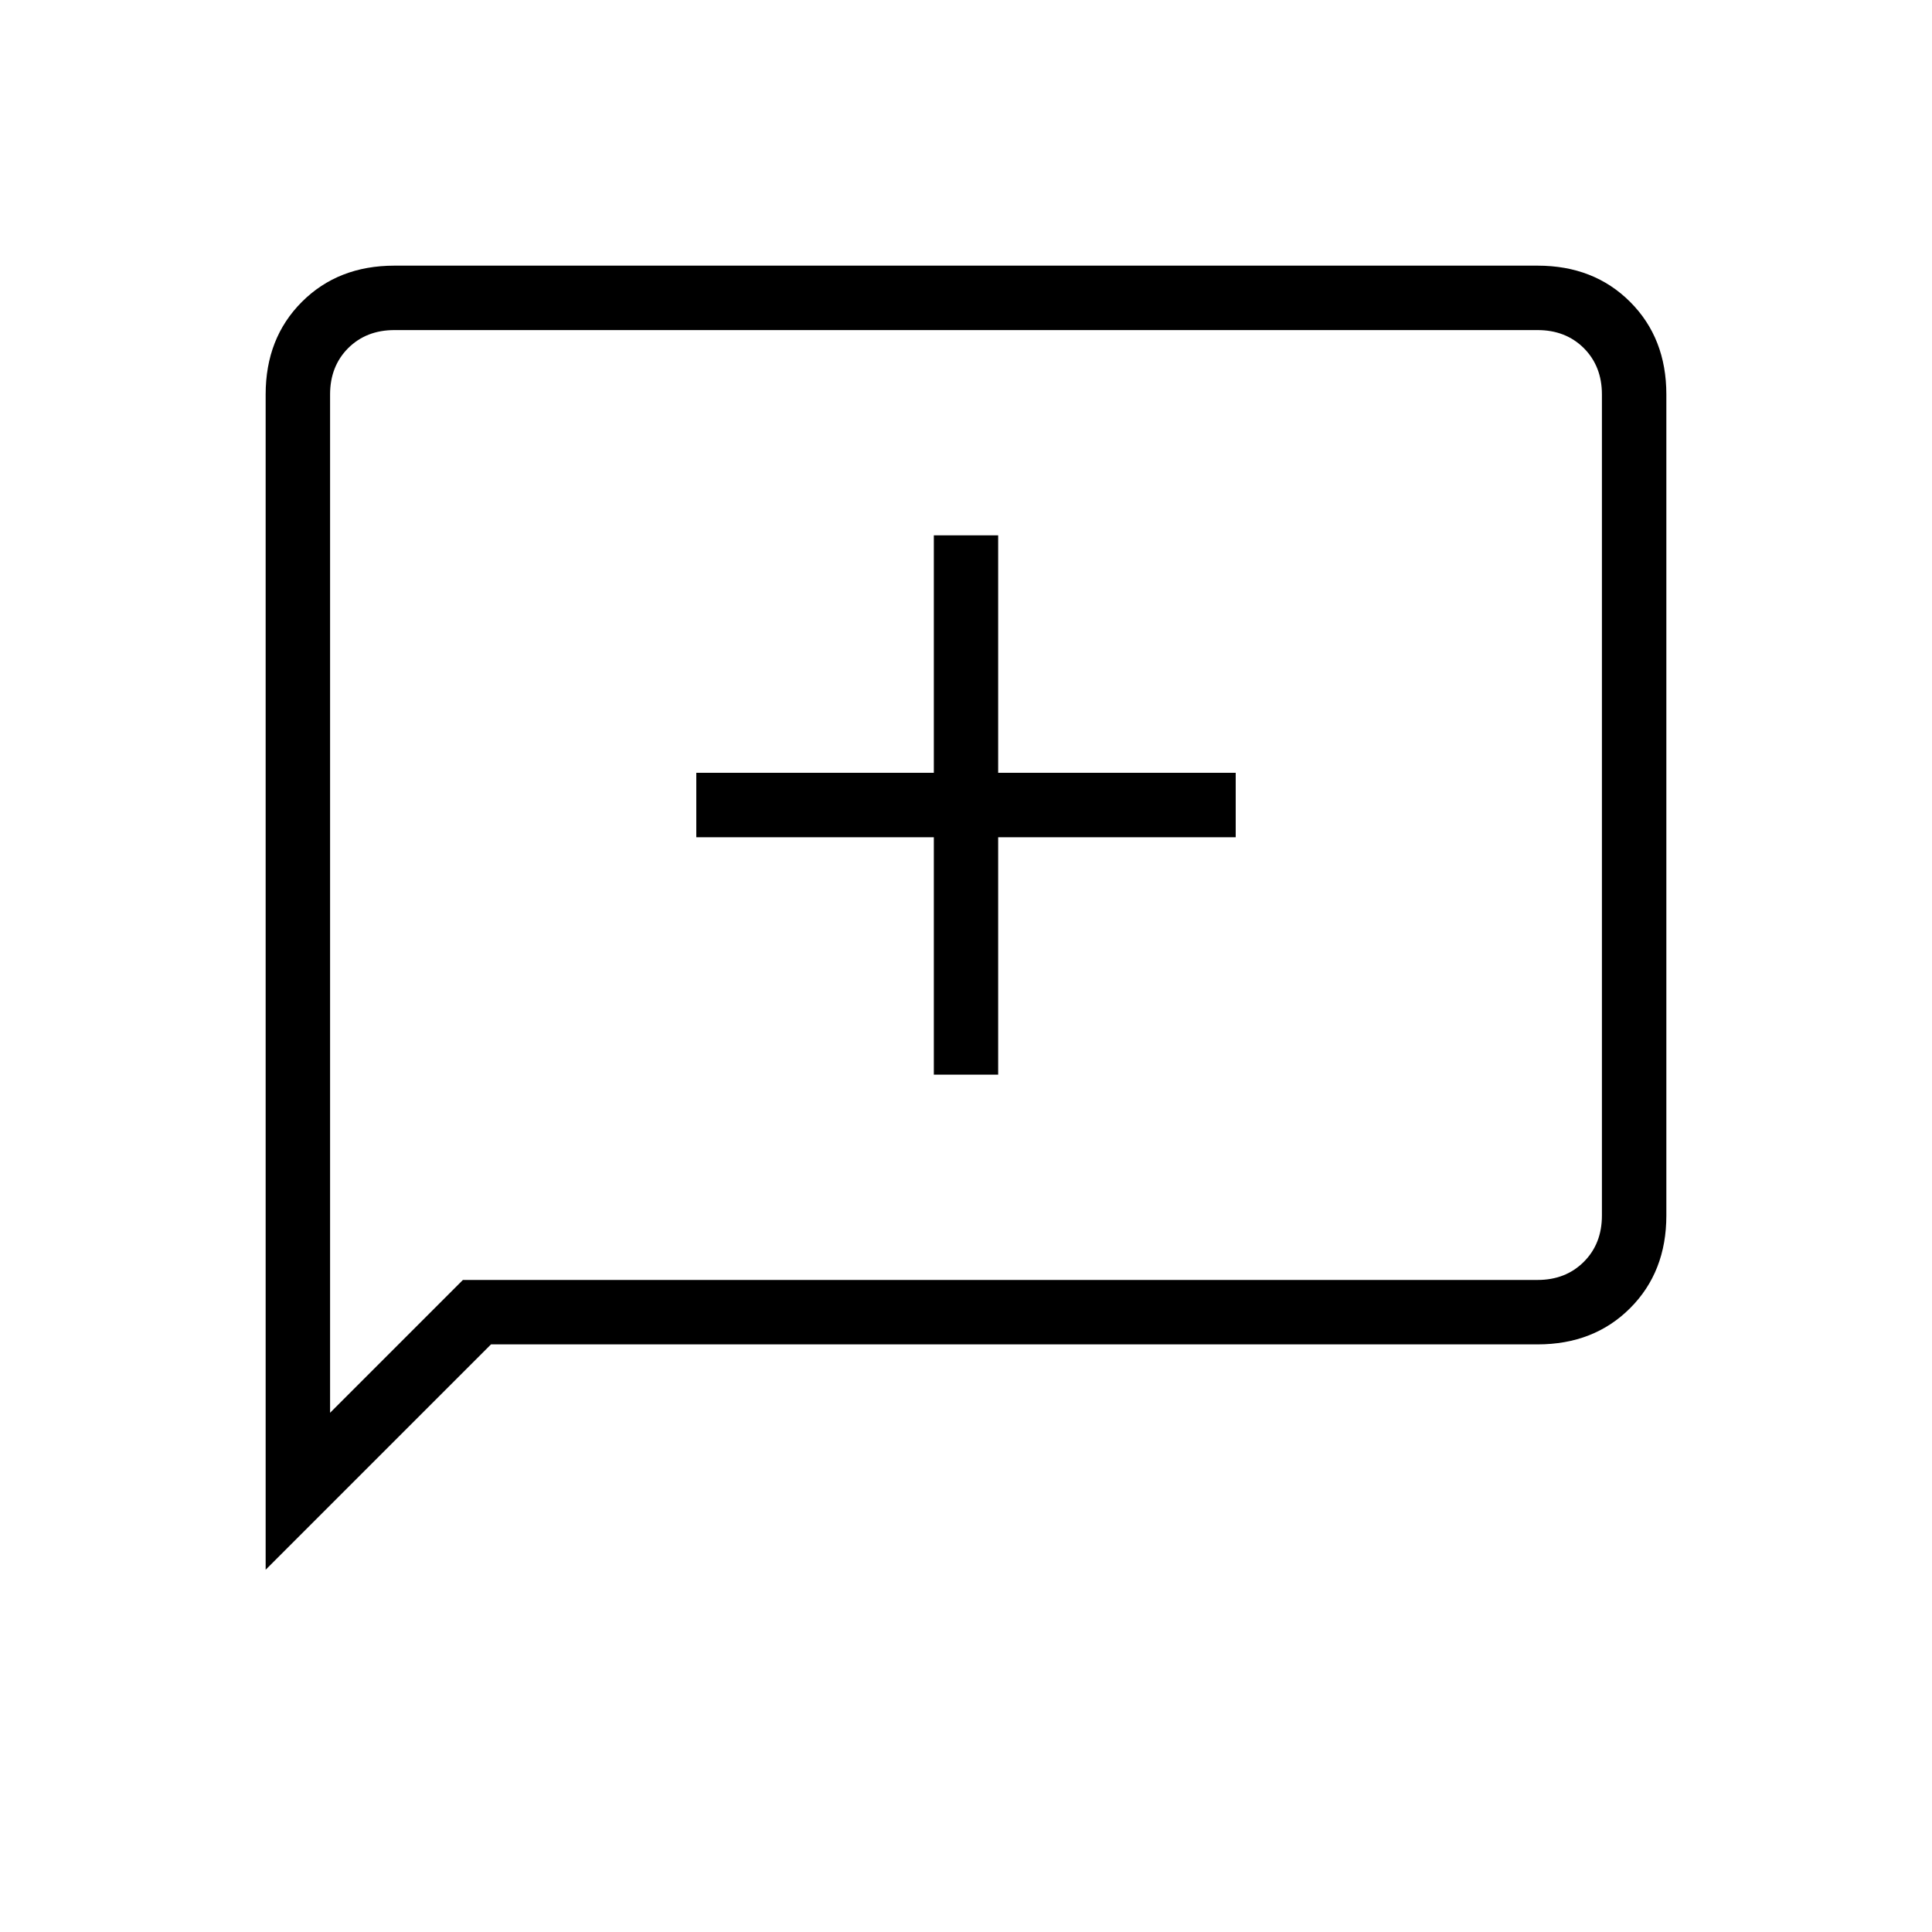 <svg xmlns="http://www.w3.org/2000/svg" height="20" width="20"><path d="M9.667 11.125h.666V8.667h2.459V8h-2.459V5.542h-.666V8H7.208v.667h2.459ZM2.75 16.25V4.083q0-.583.375-.958t.958-.375h11.834q.583 0 .958.375t.375.958v8.5q0 .584-.375.959t-.958.375H5.083Zm.667-1.625 1.375-1.375h11.125q.291 0 .479-.188.187-.187.187-.479v-8.5q0-.291-.187-.479-.188-.187-.479-.187H4.083q-.291 0-.479.187-.187.188-.187.479Zm0-10.542V3.417v11.208Z"/></svg>